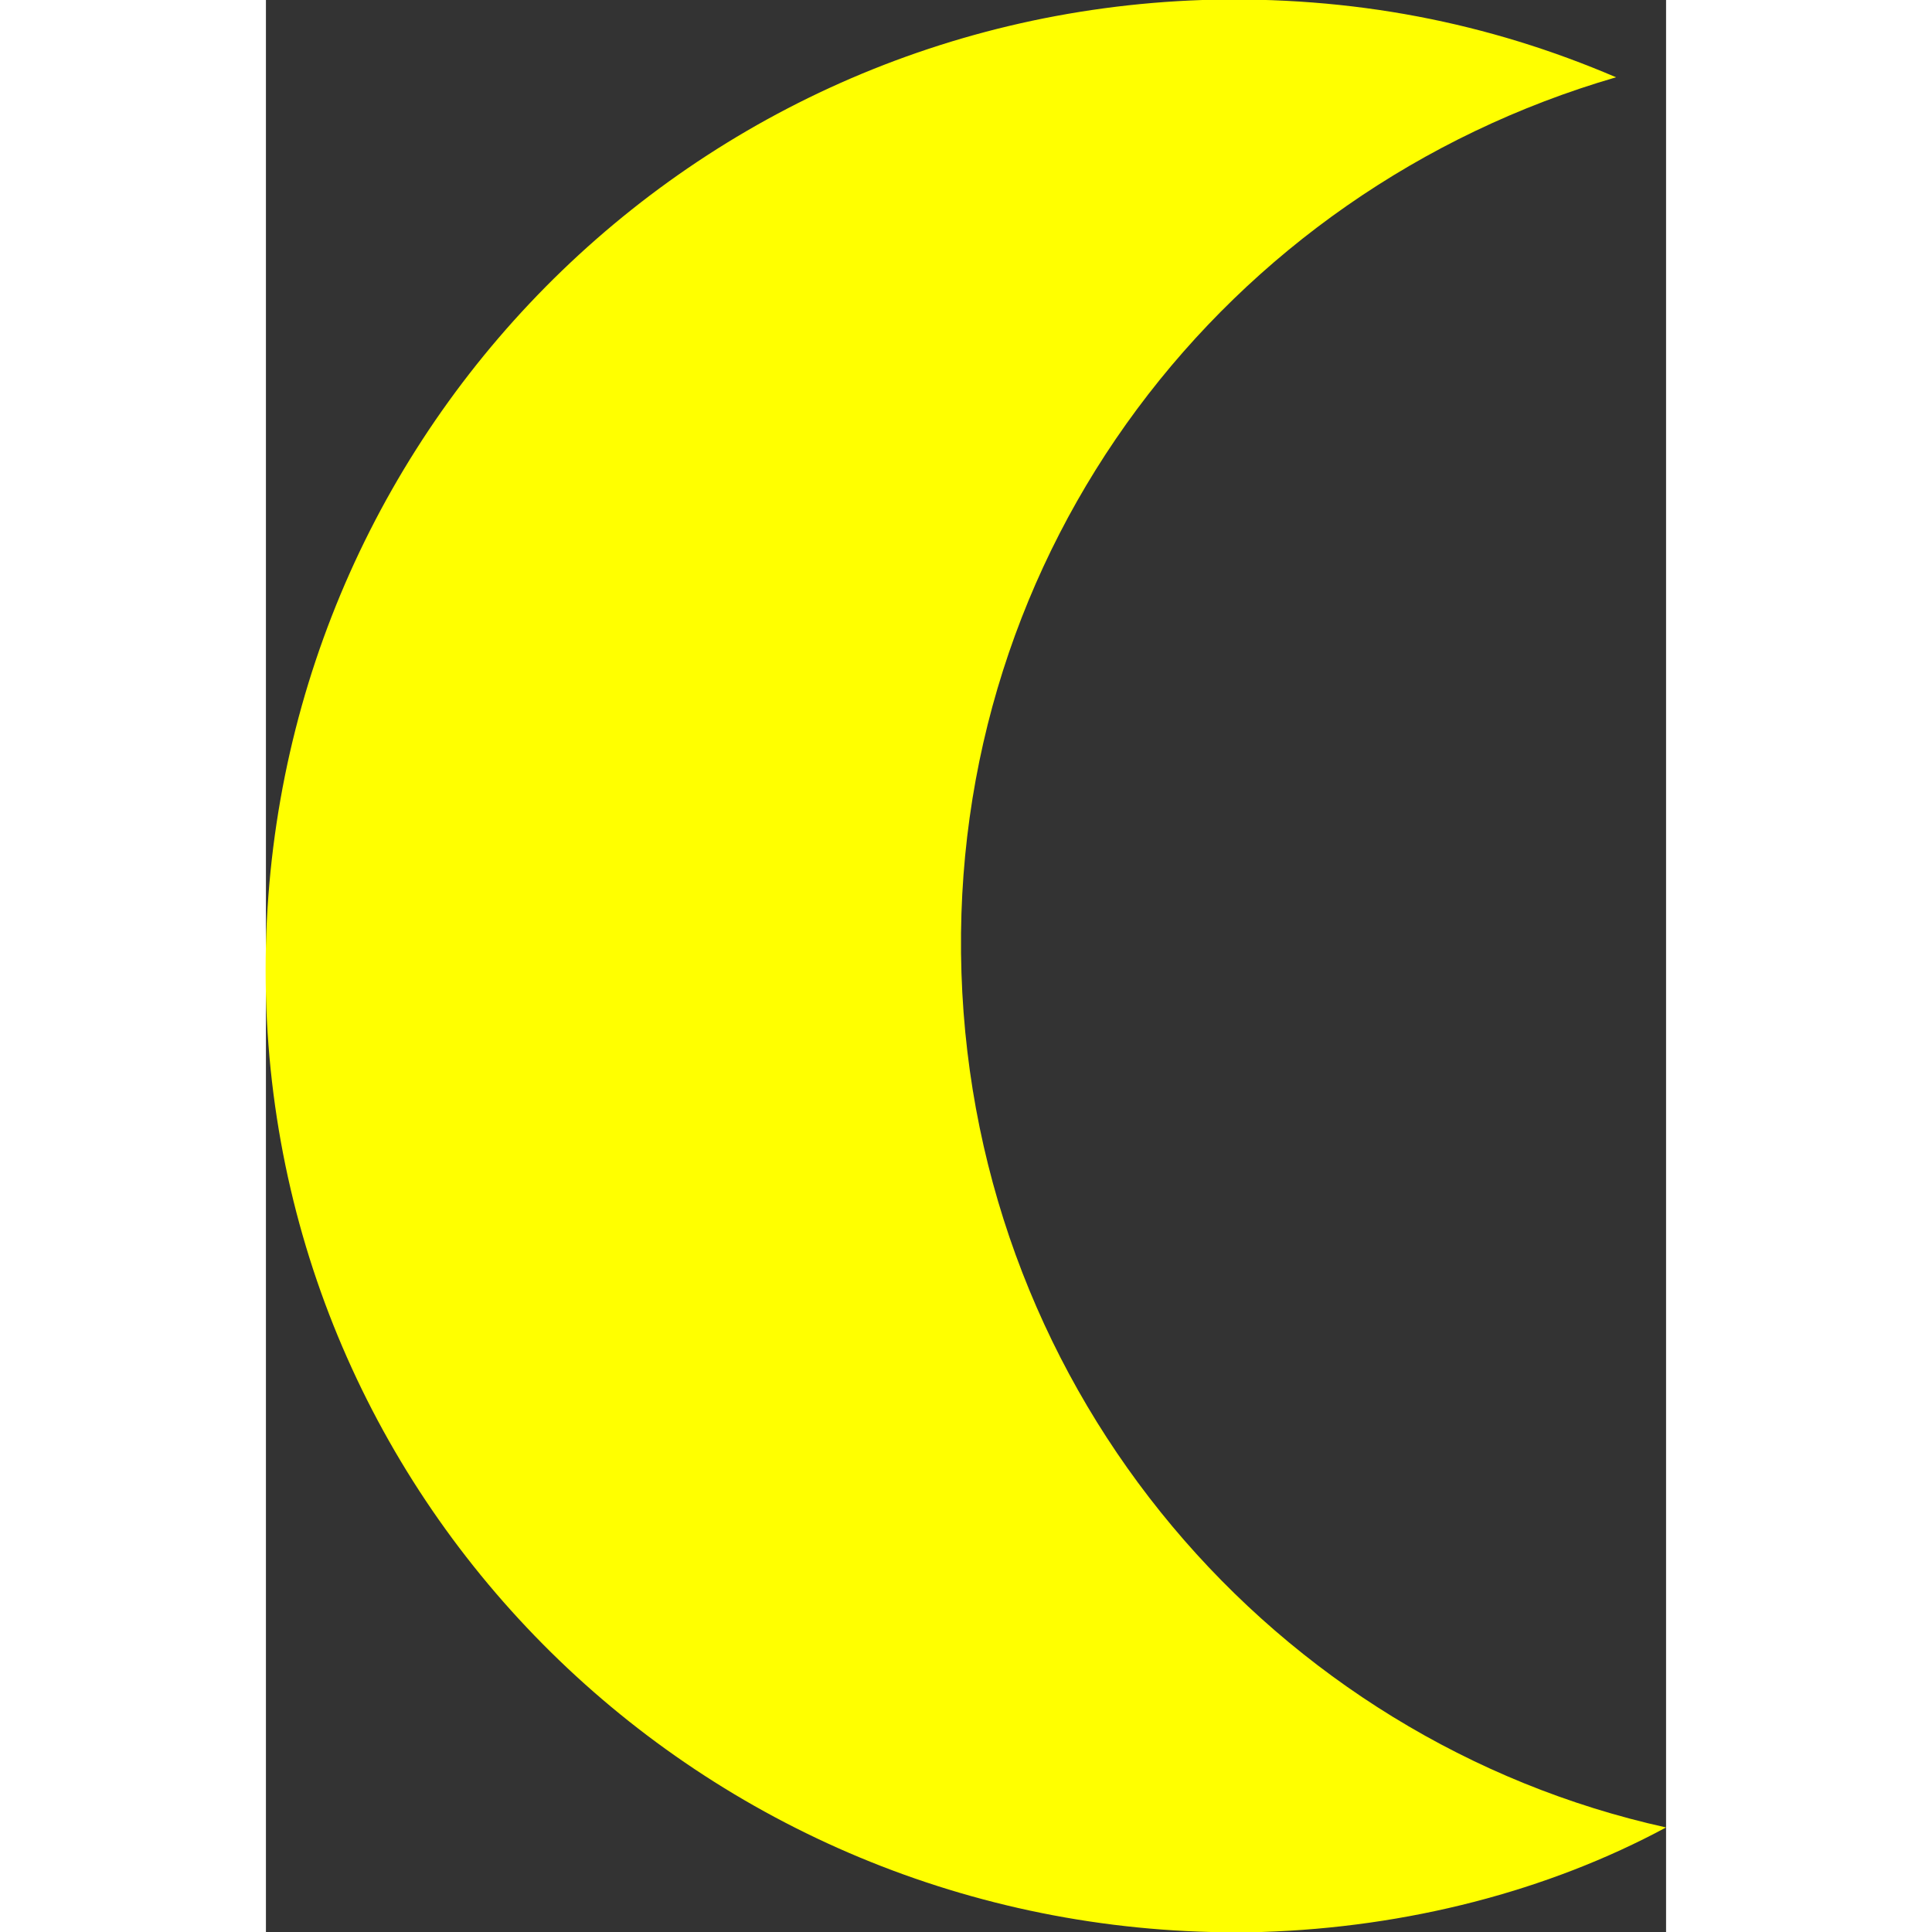 <!-- Clear night -->
<svg version="1.1" id="Layer_1"
    xmlns="http://www.w3.org/2000/svg"
    xmlns:xlink="http://www.w3.org/1999/xlink" x="0px" y="0px" viewBox="0 0 30.8 42.5" style="enable-background:new 0 0 30.8 42.5;" xml:space="preserve" height="40px" width="40px">
    <rect x="0" y="0" width="30.8" height="42.5" fill="#333333" stroke="none"/>
    <path id="Moon" fill="yellow" d="M15.3,21.4C15,12.1,21.1,4.2,29.7,1.7c-2.8-1.2-5.8-1.8-9.1-1.7C8.9,0.4-0.3,10.1,0,21.9 c0.3,11.7,10.1,20.9,21.9,20.6c3.2-0.1,6.3-0.9,8.9-2.3C22.2,38.3,15.6,30.7,15.3,21.4z"/>
</svg>
